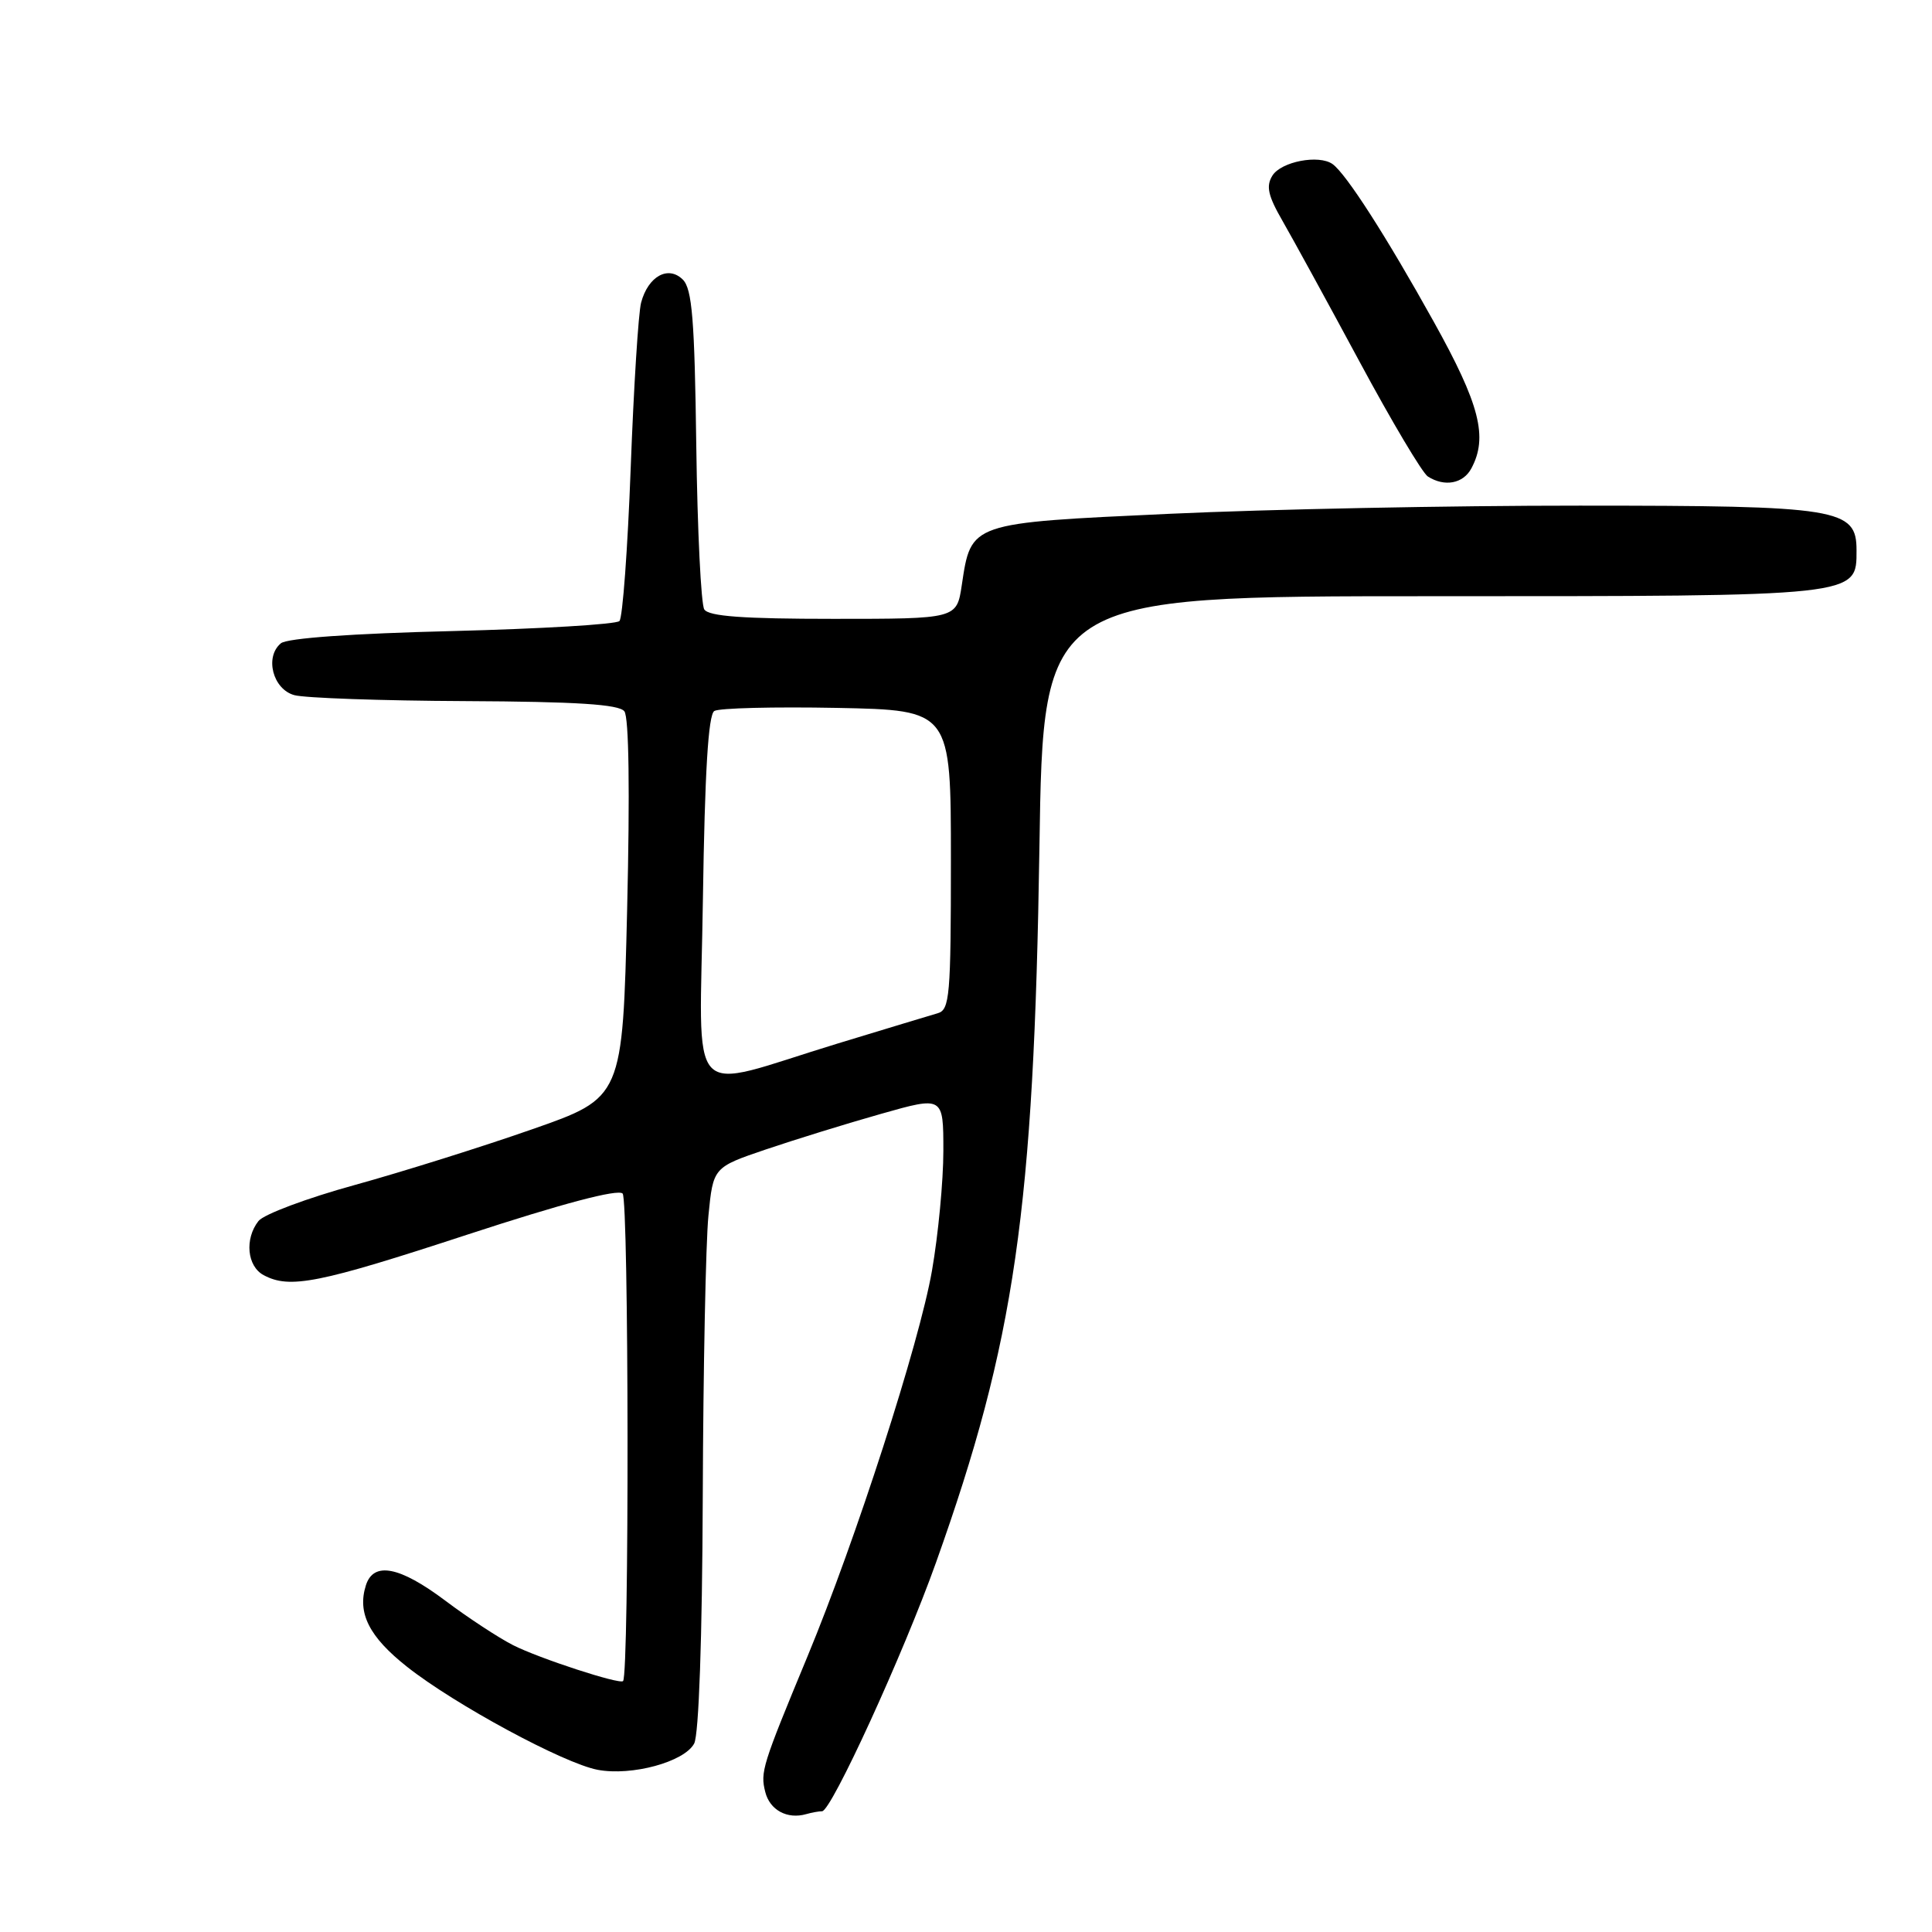 <?xml version="1.0" encoding="UTF-8" standalone="no"?>
<!DOCTYPE svg PUBLIC "-//W3C//DTD SVG 1.1//EN" "http://www.w3.org/Graphics/SVG/1.1/DTD/svg11.dtd" >
<svg xmlns="http://www.w3.org/2000/svg" xmlns:xlink="http://www.w3.org/1999/xlink" version="1.1" viewBox="0 0 256 256">
 <g >
 <path fill="currentColor"
d=" M 108.93 240.00 C 110.15 240.00 119.73 219.09 124.03 207.03 C 134.48 177.74 137.00 160.31 137.73 112.25 C 138.23 79.00 138.23 79.00 189.65 79.00 C 246.52 79.00 246.00 79.06 246.00 72.91 C 246.00 67.37 243.71 67.00 209.30 67.00 C 192.36 66.99 167.93 67.48 155.00 68.08 C 128.42 69.31 128.69 69.22 127.44 77.54 C 126.77 82.00 126.77 82.00 110.45 82.00 C 98.47 82.00 93.91 81.67 93.32 80.75 C 92.89 80.06 92.41 70.29 92.26 59.03 C 92.04 42.34 91.71 38.29 90.48 37.05 C 88.55 35.13 85.88 36.60 84.95 40.10 C 84.59 41.45 83.97 51.32 83.57 62.03 C 83.17 72.74 82.50 81.86 82.08 82.29 C 81.66 82.73 71.69 83.32 59.92 83.62 C 46.70 83.94 38.03 84.56 37.22 85.24 C 35.04 87.04 36.15 91.33 39.00 92.11 C 40.38 92.49 50.56 92.85 61.63 92.90 C 76.44 92.97 82.01 93.33 82.73 94.25 C 83.34 95.03 83.47 104.86 83.10 120.47 C 82.50 145.45 82.50 145.45 70.50 149.64 C 63.90 151.95 53.33 155.27 47.00 157.02 C 40.67 158.76 34.94 160.91 34.25 161.79 C 32.39 164.16 32.74 167.79 34.93 168.96 C 38.39 170.82 42.20 170.06 62.00 163.57 C 74.53 159.47 81.86 157.53 82.50 158.15 C 83.33 158.94 83.39 221.82 82.56 222.75 C 82.12 223.23 71.42 219.74 67.98 217.99 C 66.04 217.00 62.00 214.35 59.01 212.10 C 52.94 207.54 49.49 206.88 48.48 210.07 C 47.32 213.73 48.91 216.89 53.94 220.86 C 60.26 225.86 74.72 233.67 79.20 234.51 C 83.71 235.36 90.68 233.46 91.98 231.03 C 92.60 229.88 93.05 217.06 93.12 198.32 C 93.18 181.37 93.52 164.61 93.87 161.09 C 94.50 154.68 94.50 154.68 101.50 152.30 C 105.35 151.00 112.21 148.87 116.75 147.59 C 125.00 145.25 125.00 145.25 125.00 152.49 C 125.00 156.48 124.32 163.63 123.49 168.38 C 121.82 177.96 113.40 204.05 106.99 219.50 C 100.99 233.97 100.73 234.79 101.40 237.44 C 102.00 239.85 104.32 241.10 106.83 240.38 C 107.56 240.17 108.51 240.00 108.93 240.00 Z  M 194.96 62.07 C 197.19 57.92 196.08 53.59 189.98 42.63 C 183.67 31.28 178.37 23.03 176.57 21.74 C 174.75 20.45 169.76 21.41 168.60 23.27 C 167.73 24.67 168.02 25.94 169.94 29.27 C 171.28 31.60 175.87 39.98 180.14 47.91 C 184.40 55.83 188.48 62.69 189.20 63.14 C 191.41 64.55 193.88 64.09 194.96 62.07 Z  M 93.14 119.07 C 93.39 102.31 93.85 94.71 94.65 94.21 C 95.28 93.82 102.59 93.64 110.90 93.80 C 126.00 94.10 126.00 94.10 126.00 113.93 C 126.00 131.97 125.84 133.81 124.25 134.26 C 123.29 134.54 117.33 136.34 111.00 138.27 C 90.53 144.51 92.74 146.88 93.14 119.07 Z "/>
</g>
</svg>
